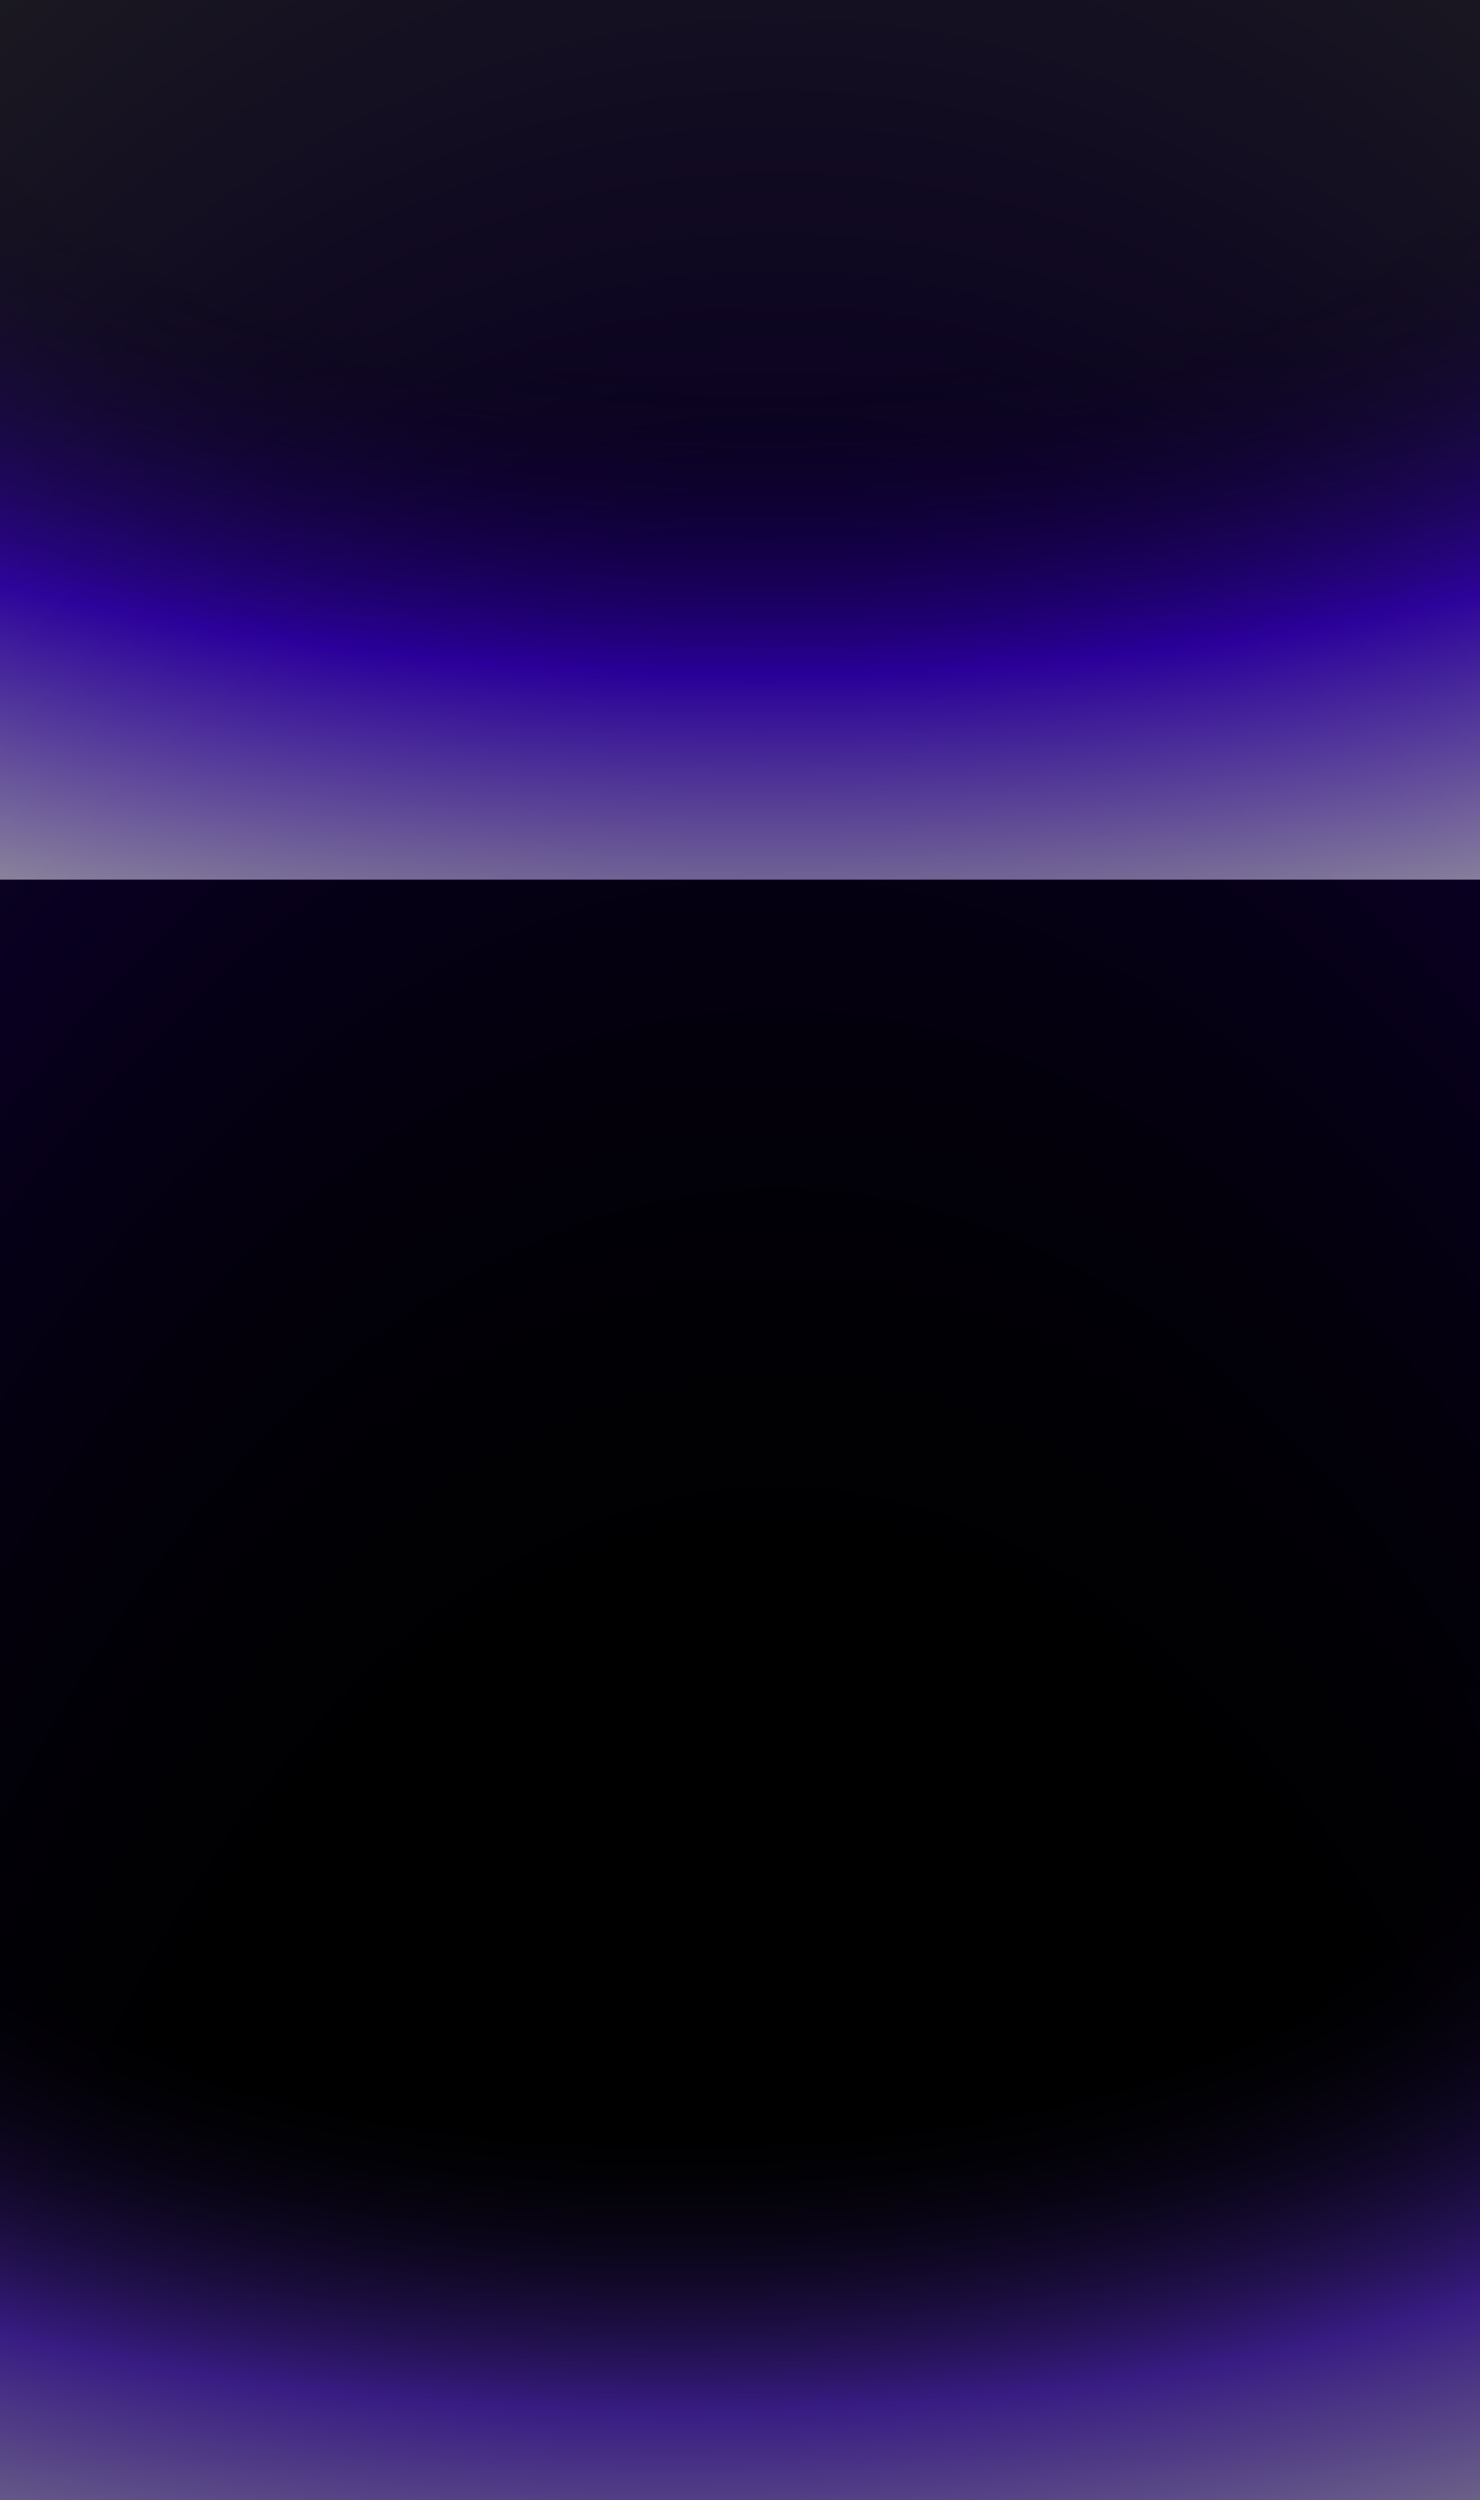 <svg width="1762" height="2976" viewBox="0 0 1762 2976" fill="none" xmlns="http://www.w3.org/2000/svg">
<g clip-path="url(#clip0_551_932)">
<rect width="1762" height="2976" fill="black"/>
<g filter="url(#filter0_f_551_932)">
<path d="M1884.01 4366L-27.992 4366L-27.992 -87.998L1884.01 -87.998L1884.01 4366Z" fill="url(#paint0_radial_551_932)" fill-opacity="0.13"/>
</g>
<g filter="url(#filter1_f_551_932)">
<rect x="-150" y="2008" width="1912" height="1023" fill="url(#paint1_radial_551_932)" fill-opacity="0.55"/>
</g>
<g filter="url(#filter2_f_551_932)">
<path d="M-72 -88H1884V1047H-72V-88Z" fill="url(#paint2_radial_551_932)" fill-opacity="0.55"/>
</g>
</g>
<defs>
<filter id="filter0_f_551_932" x="-117.992" y="-177.998" width="2092" height="4634" filterUnits="userSpaceOnUse" color-interpolation-filters="sRGB">
<feFlood flood-opacity="0" result="BackgroundImageFix"/>
<feBlend mode="normal" in="SourceGraphic" in2="BackgroundImageFix" result="shape"/>
<feGaussianBlur stdDeviation="45" result="effect1_foregroundBlur_551_932"/>
</filter>
<filter id="filter1_f_551_932" x="-240" y="1918" width="2092" height="1203" filterUnits="userSpaceOnUse" color-interpolation-filters="sRGB">
<feFlood flood-opacity="0" result="BackgroundImageFix"/>
<feBlend mode="normal" in="SourceGraphic" in2="BackgroundImageFix" result="shape"/>
<feGaussianBlur stdDeviation="45" result="effect1_foregroundBlur_551_932"/>
</filter>
<filter id="filter2_f_551_932" x="-162" y="-178" width="2136" height="1315" filterUnits="userSpaceOnUse" color-interpolation-filters="sRGB">
<feFlood flood-opacity="0" result="BackgroundImageFix"/>
<feBlend mode="normal" in="SourceGraphic" in2="BackgroundImageFix" result="shape"/>
<feGaussianBlur stdDeviation="45" result="effect1_foregroundBlur_551_932"/>
</filter>
<radialGradient id="paint0_radial_551_932" cx="0" cy="0" r="1" gradientUnits="userSpaceOnUse" gradientTransform="translate(928.008 3920.6) rotate(-180) scale(2485.6 4771.57)">
<stop offset="0.374" stop-opacity="0"/>
<stop offset="0.693" stop-color="#4600FF"/>
<stop offset="1" stop-color="white"/>
</radialGradient>
<radialGradient id="paint1_radial_551_932" cx="0" cy="0" r="1" gradientUnits="userSpaceOnUse" gradientTransform="translate(806 2110.3) scale(2485.6 1095.94)">
<stop offset="0.374" stop-opacity="0"/>
<stop offset="0.693" stop-color="#6633EE"/>
<stop offset="1" stop-color="white"/>
</radialGradient>
<radialGradient id="paint2_radial_551_932" cx="0" cy="0" r="1" gradientUnits="userSpaceOnUse" gradientTransform="translate(906 25.5) scale(2542.8 1121.67)">
<stop offset="0.374" stop-opacity="0"/>
<stop offset="0.693" stop-color="#4600FF"/>
<stop offset="1" stop-color="white"/>
</radialGradient>
<clipPath id="clip0_551_932">
<rect width="1762" height="2976" fill="white"/>
</clipPath>
</defs>
</svg>
